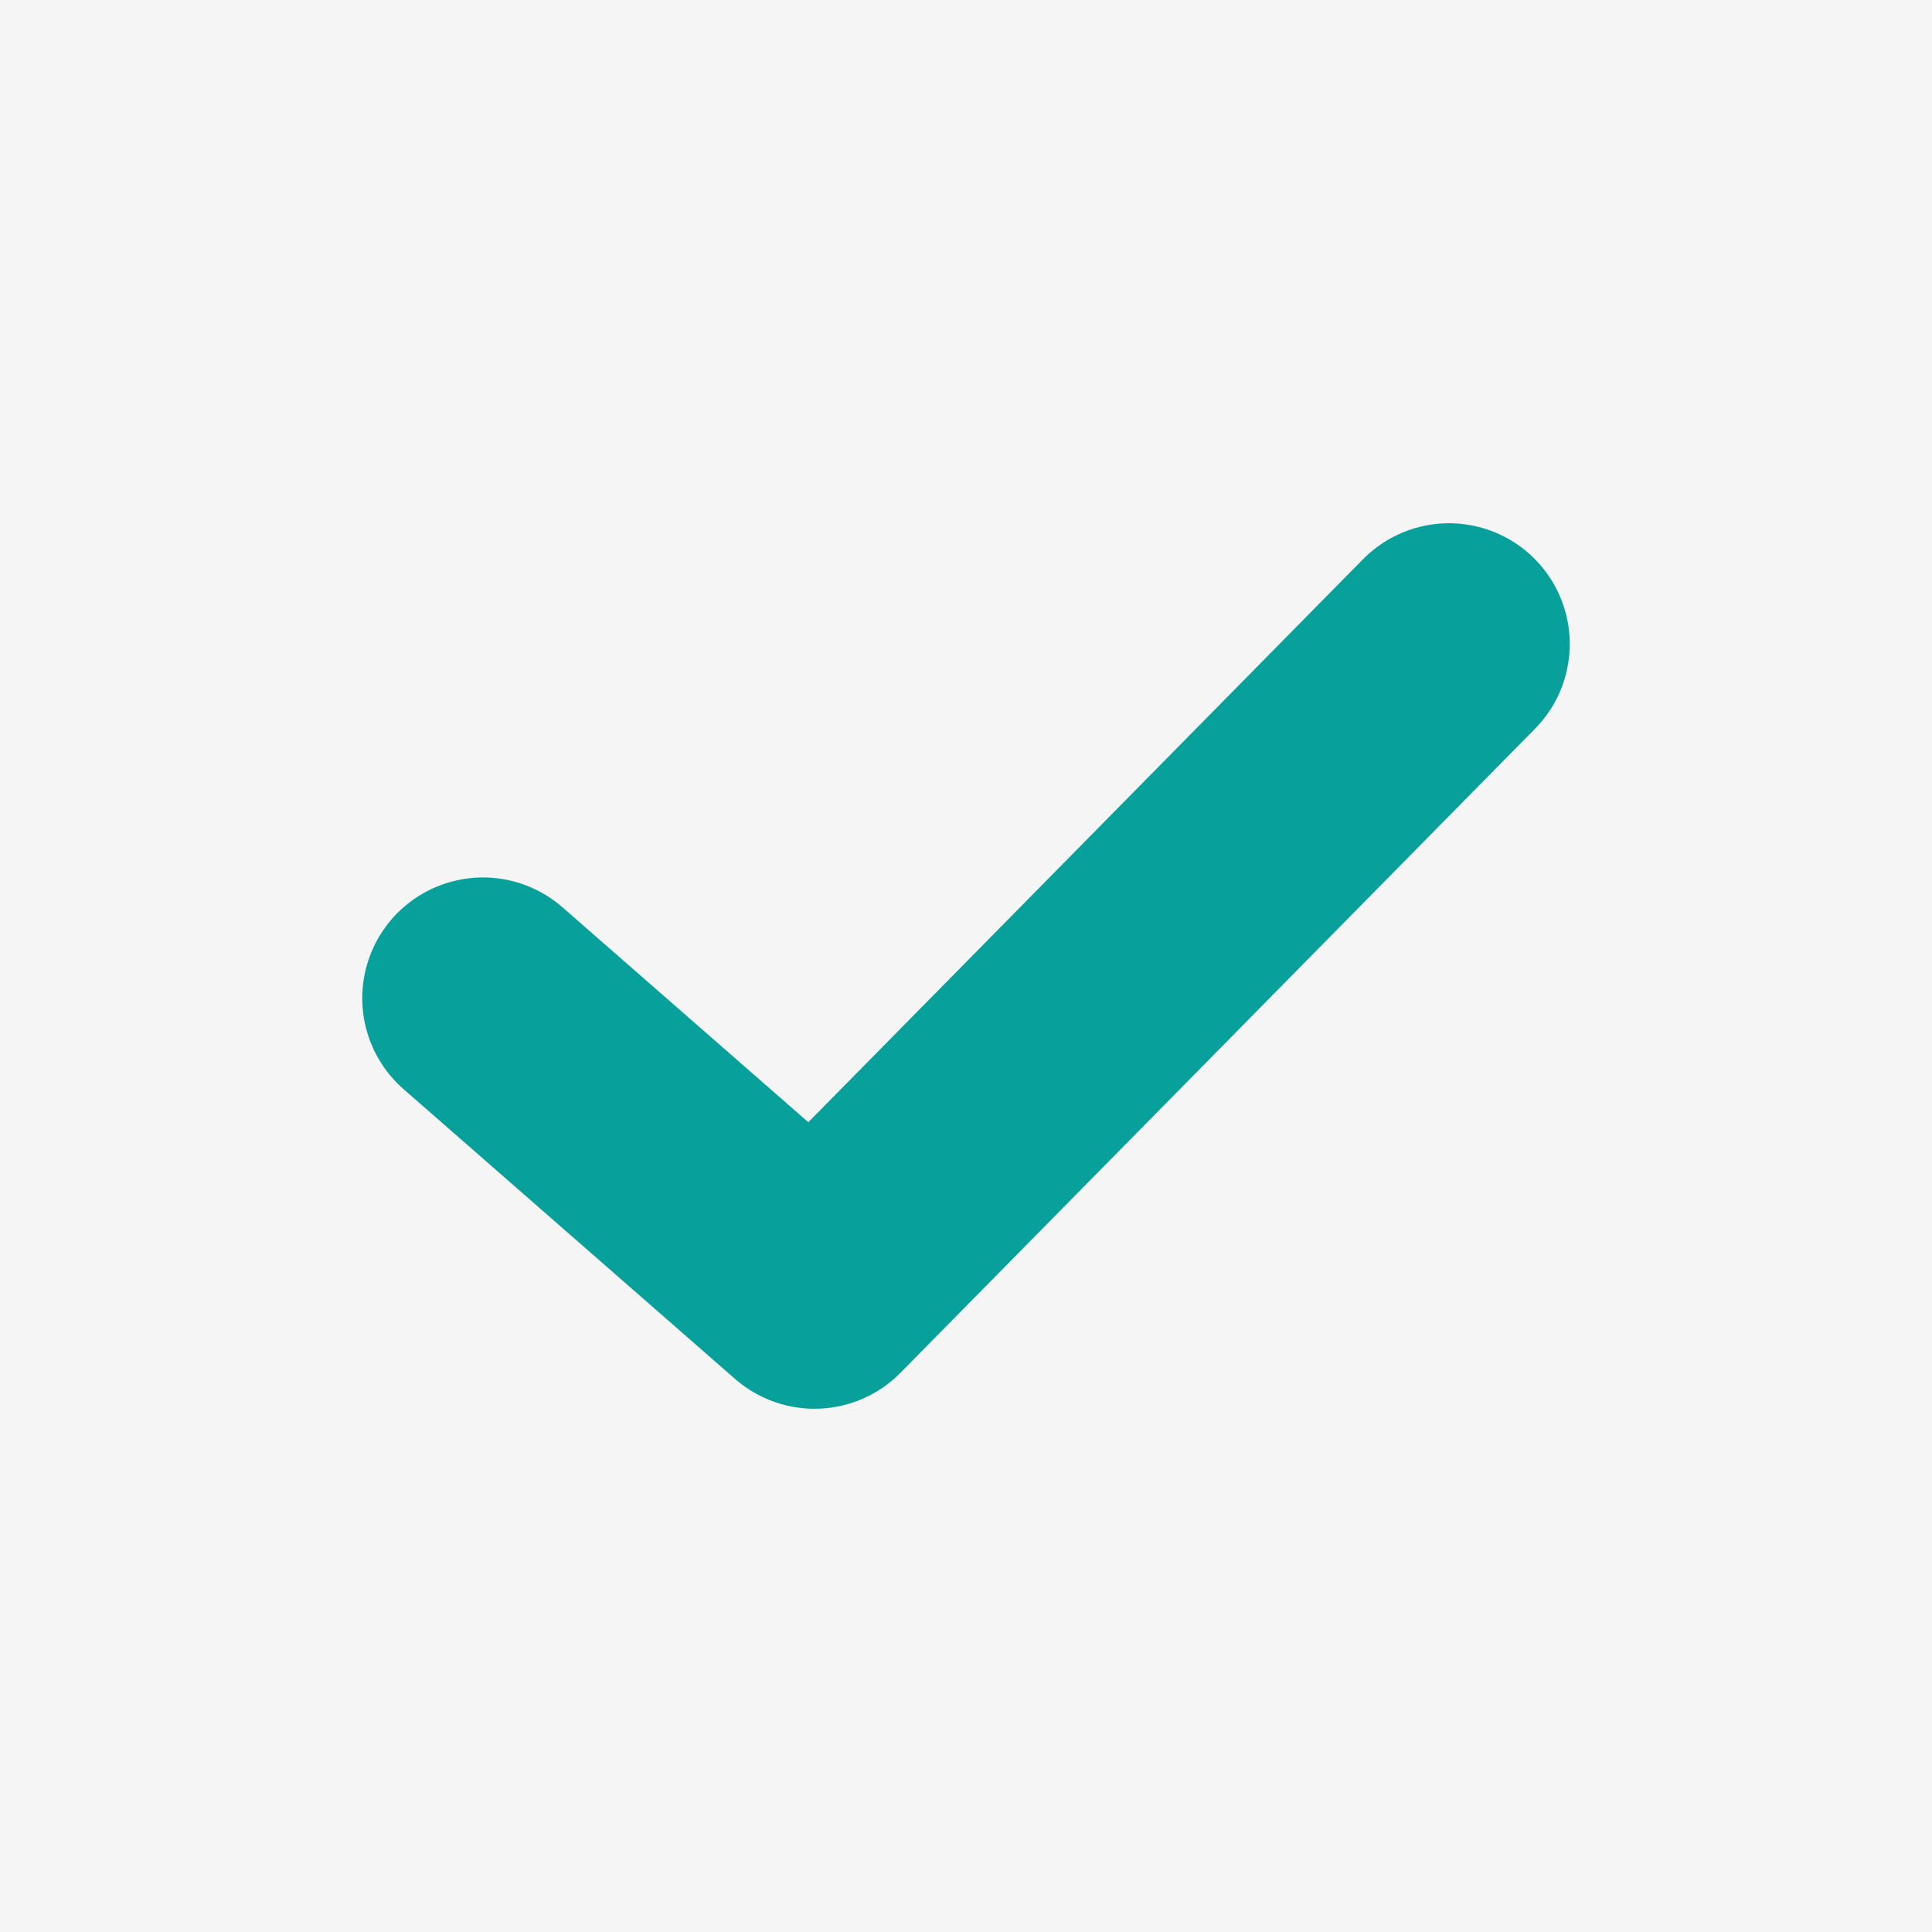 <svg width="24" height="24" viewBox="0 0 24 24" fill="none" xmlns="http://www.w3.org/2000/svg">
<rect width="24" height="24" fill="white"/>
<rect id="Rectangle 162" x="-1143" y="-422" width="2513" height="1347" rx="14" fill="white" stroke="black" stroke-width="4"/>
<g id="input">
<rect x="-1108.5" y="-65.5" width="1483" height="251" rx="4.5" stroke="#9747FF" stroke-dasharray="10 5"/>
<g id="&#208;&#161;&#208;&#190;&#209;&#129;&#209;&#130;&#208;&#190;&#209;&#143;&#208;&#189;&#208;&#184;&#208;&#181;=success, size=desktop">
<rect x="-217" y="-19" width="260" height="62" rx="16" fill="#F5F5F5"/>
<g id="success">
<path id="Vector 462" d="M6 12.4L10.118 16L18 8" stroke="#07A09A" stroke-width="3" stroke-linecap="round" stroke-linejoin="round"/>
</g>
</g>
</g>
</svg>
